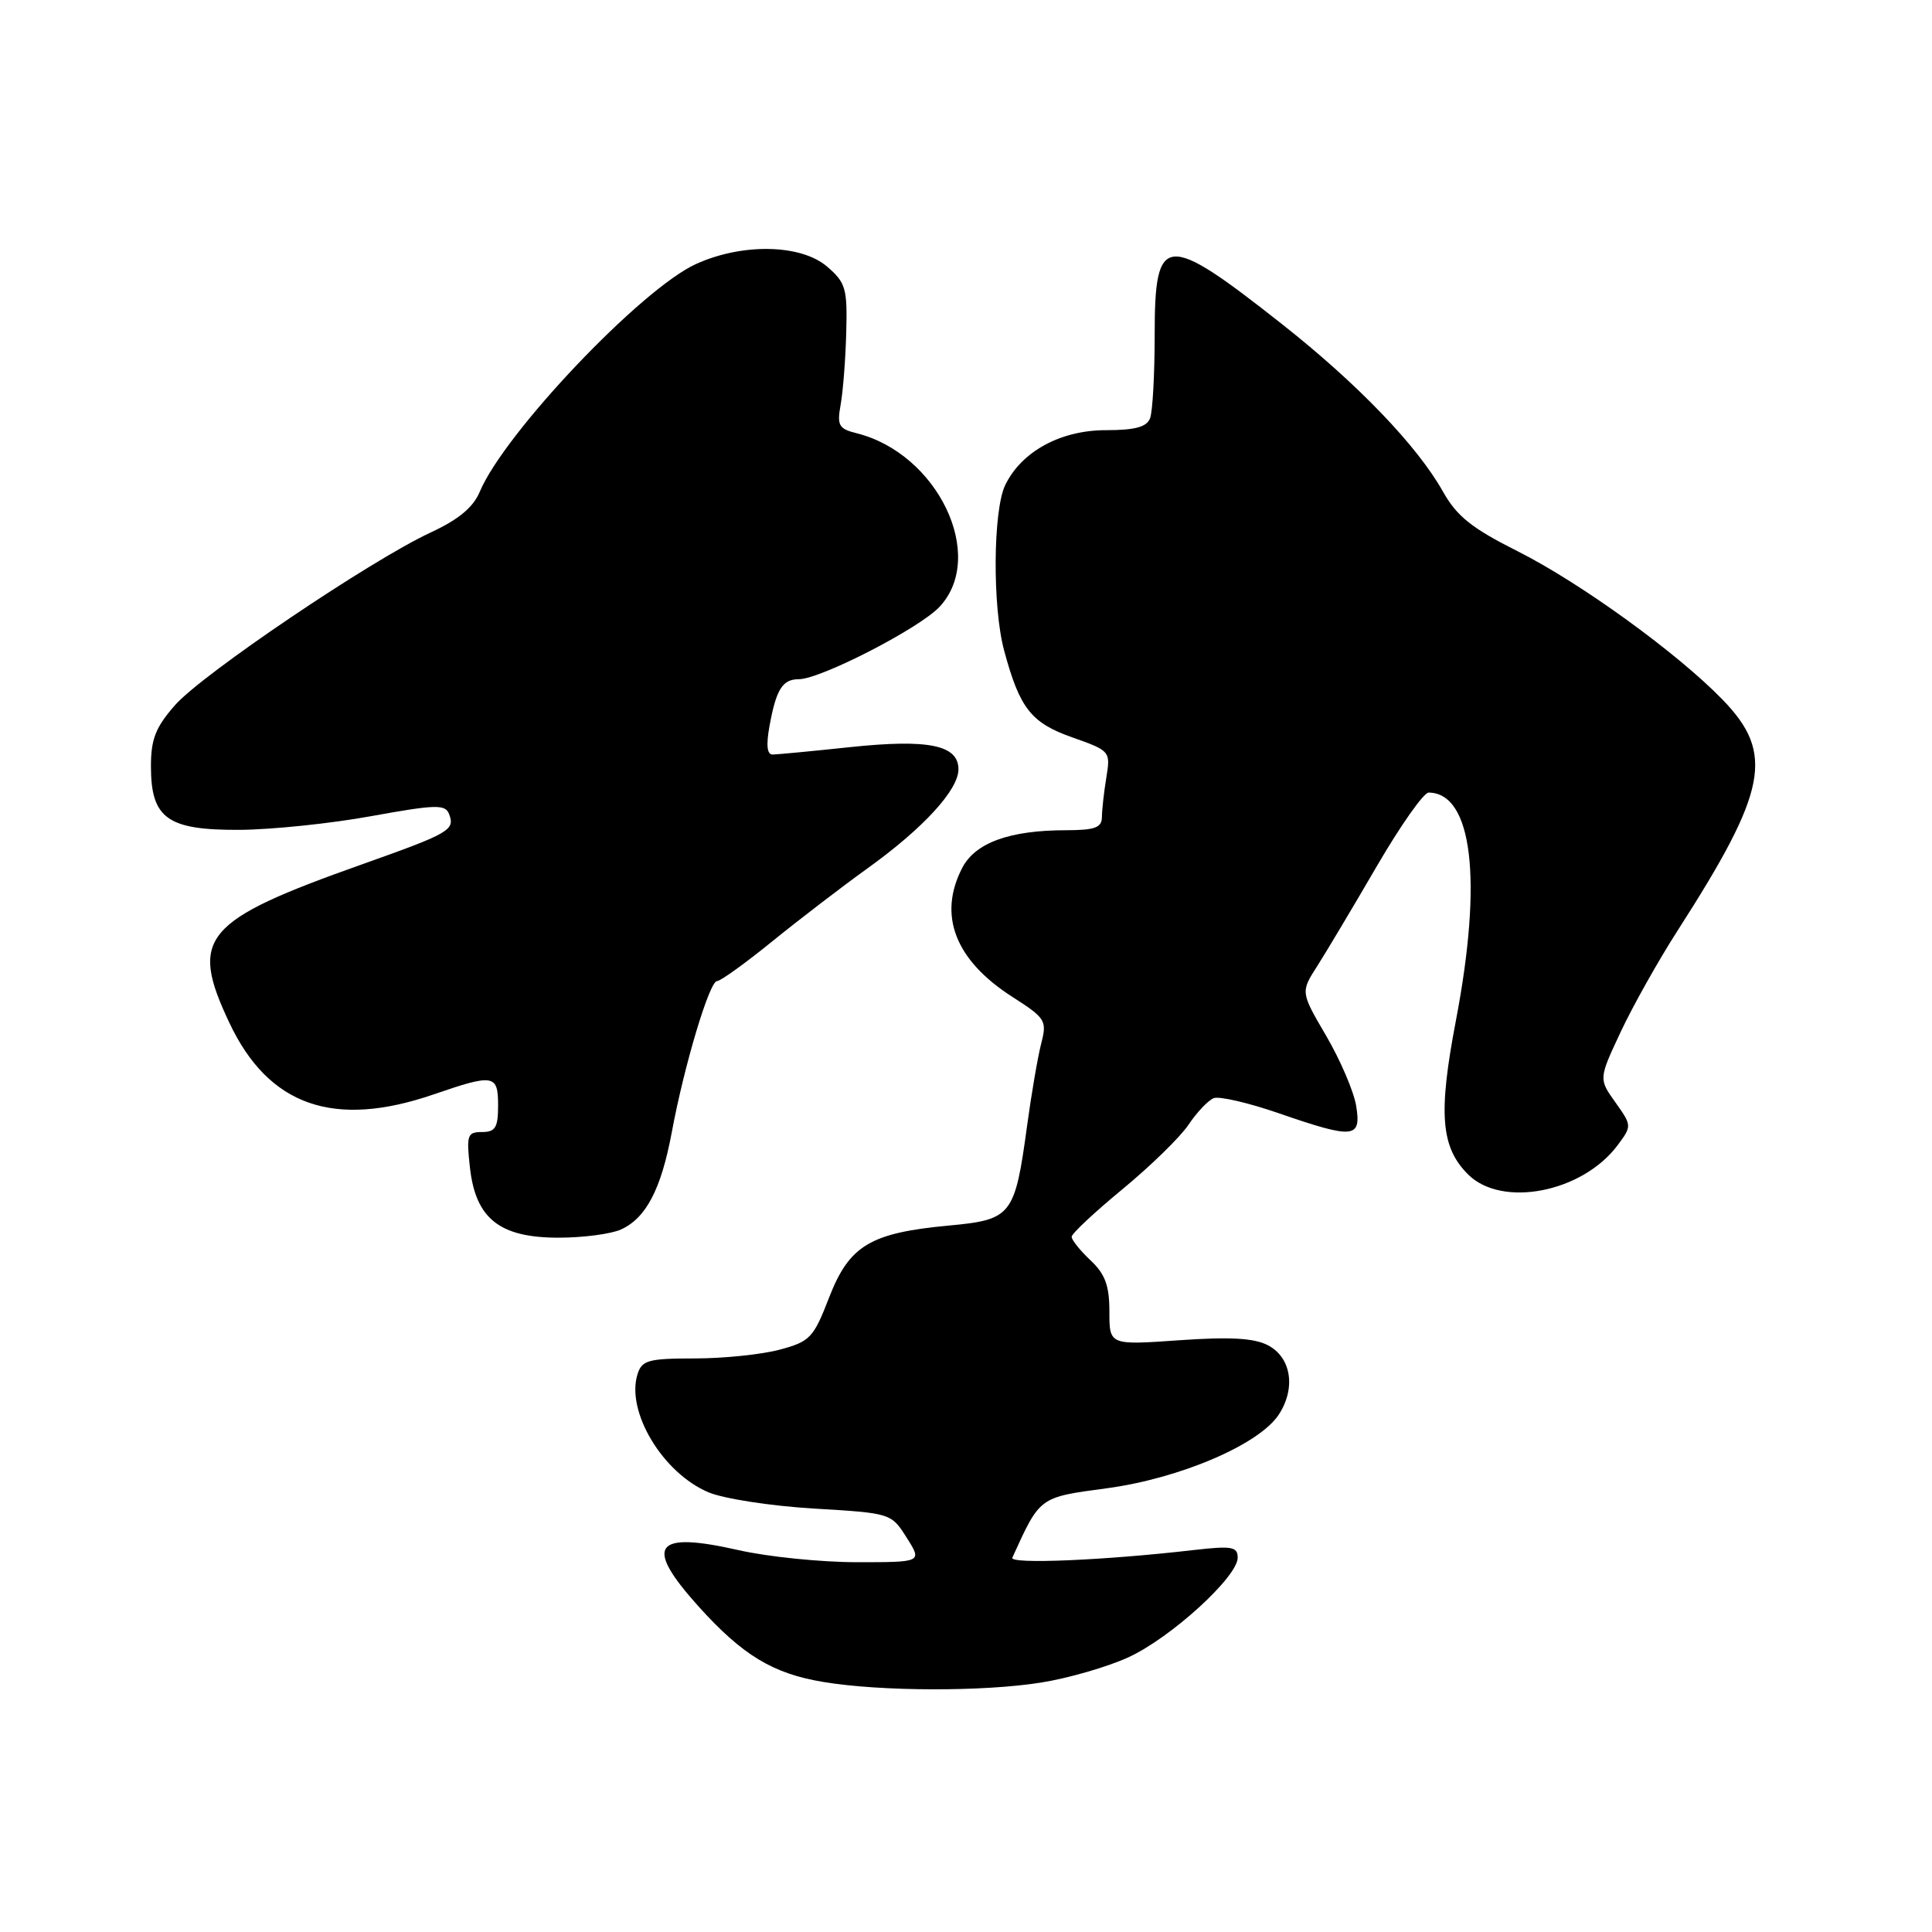 <?xml version="1.0" encoding="UTF-8" standalone="no"?>
<!DOCTYPE svg PUBLIC "-//W3C//DTD SVG 1.1//EN" "http://www.w3.org/Graphics/SVG/1.1/DTD/svg11.dtd" >
<svg xmlns="http://www.w3.org/2000/svg" xmlns:xlink="http://www.w3.org/1999/xlink" version="1.1" viewBox="0 0 256 256">
 <g >
 <path fill="currentColor"
d=" M 138.00 222.94 C 141.57 222.37 146.75 220.87 149.50 219.61 C 155.12 217.04 164.00 208.95 164.00 206.40 C 164.00 204.95 163.23 204.81 158.25 205.38 C 146.36 206.76 133.74 207.29 134.14 206.40 C 137.83 198.29 137.66 198.41 146.62 197.21 C 156.33 195.91 166.84 191.41 169.44 187.45 C 171.74 183.94 171.10 179.86 168.00 178.25 C 166.18 177.30 162.97 177.12 156.25 177.59 C 147.00 178.24 147.00 178.24 147.00 173.79 C 147.00 170.35 146.44 168.82 144.50 167.00 C 143.13 165.71 142.00 164.31 142.00 163.88 C 142.00 163.46 145.04 160.62 148.75 157.56 C 152.46 154.50 156.40 150.66 157.50 149.01 C 158.60 147.37 160.10 145.79 160.83 145.51 C 161.56 145.23 165.42 146.12 169.41 147.50 C 179.41 150.95 180.40 150.86 179.70 146.54 C 179.39 144.63 177.60 140.46 175.73 137.26 C 172.33 131.45 172.33 131.45 174.56 127.98 C 175.78 126.06 179.33 120.11 182.45 114.75 C 185.57 109.39 188.65 105.01 189.31 105.02 C 195.11 105.09 196.48 116.58 192.91 135.26 C 190.56 147.55 190.91 152.00 194.52 155.61 C 199.00 160.09 209.67 158.01 214.35 151.74 C 216.24 149.20 216.24 149.15 214.05 146.07 C 211.83 142.96 211.83 142.96 214.75 136.73 C 216.36 133.30 219.75 127.26 222.29 123.31 C 234.19 104.78 235.16 99.85 228.28 92.74 C 222.33 86.58 209.43 77.24 201.11 73.05 C 195.01 69.99 193.04 68.41 191.20 65.14 C 187.79 59.07 179.90 50.86 169.90 42.97 C 154.36 30.71 153.00 30.83 153.00 44.39 C 153.00 49.58 152.73 54.55 152.39 55.42 C 151.95 56.58 150.40 57.00 146.54 57.00 C 140.53 57.00 135.34 59.83 133.19 64.29 C 131.58 67.65 131.49 80.40 133.05 86.19 C 135.11 93.86 136.63 95.79 142.09 97.71 C 147.10 99.48 147.16 99.55 146.60 103.00 C 146.28 104.92 146.02 107.29 146.01 108.25 C 146.00 109.67 145.10 110.00 141.25 110.01 C 133.79 110.01 129.22 111.67 127.50 115.00 C 124.25 121.28 126.56 127.23 134.14 132.09 C 138.56 134.92 138.75 135.24 137.96 138.29 C 137.51 140.05 136.67 144.94 136.10 149.13 C 134.47 161.10 134.07 161.61 125.76 162.39 C 115.32 163.36 112.54 165.02 109.86 171.93 C 107.79 177.29 107.33 177.76 103.30 178.84 C 100.92 179.48 95.86 180.00 92.05 180.00 C 85.93 180.00 85.06 180.24 84.48 182.07 C 82.91 187.02 87.80 195.17 93.88 197.74 C 95.87 198.58 102.13 199.55 107.80 199.89 C 118.07 200.50 118.09 200.51 120.14 203.75 C 122.20 207.00 122.20 207.00 113.55 207.00 C 108.79 207.00 101.75 206.28 97.90 205.41 C 86.64 202.85 85.27 204.75 92.54 212.84 C 98.38 219.32 102.39 221.76 109.10 222.87 C 116.73 224.14 130.35 224.17 138.00 222.94 Z  M 82.29 162.91 C 85.61 161.40 87.61 157.57 89.02 150.00 C 90.66 141.17 94.01 130.00 95.01 130.00 C 95.47 130.00 98.75 127.64 102.31 124.75 C 105.87 121.86 111.56 117.50 114.95 115.06 C 122.33 109.76 127.00 104.67 127.00 101.94 C 127.00 98.72 123.04 97.91 112.72 98.99 C 107.65 99.53 103.00 99.97 102.38 99.98 C 101.63 99.99 101.50 98.74 101.97 96.17 C 102.85 91.33 103.69 90.00 105.84 90.00 C 108.72 90.00 121.89 83.23 124.52 80.38 C 130.75 73.66 124.26 60.11 113.52 57.41 C 111.14 56.82 110.89 56.38 111.39 53.62 C 111.70 51.90 112.04 47.61 112.13 44.08 C 112.29 38.24 112.07 37.45 109.60 35.33 C 106.13 32.35 98.38 32.19 92.23 34.98 C 84.97 38.28 66.86 57.35 63.57 65.16 C 62.70 67.24 60.75 68.85 57.06 70.56 C 49.13 74.24 26.81 89.31 23.19 93.44 C 20.62 96.36 20.00 97.94 20.00 101.53 C 20.00 108.45 22.18 110.01 31.75 109.96 C 36.01 109.93 43.87 109.12 49.21 108.14 C 57.72 106.60 59.00 106.56 59.50 107.85 C 60.32 109.99 59.62 110.39 48.00 114.52 C 26.89 122.01 25.05 124.20 30.38 135.50 C 35.58 146.54 44.23 149.57 57.50 145.00 C 65.44 142.27 66.00 142.36 66.00 146.50 C 66.00 149.40 65.64 150.00 63.87 150.00 C 61.92 150.00 61.79 150.40 62.27 154.72 C 63.03 161.49 66.21 164.00 74.01 164.00 C 77.25 164.00 80.98 163.51 82.29 162.91 Z "/>
</g>
</svg>